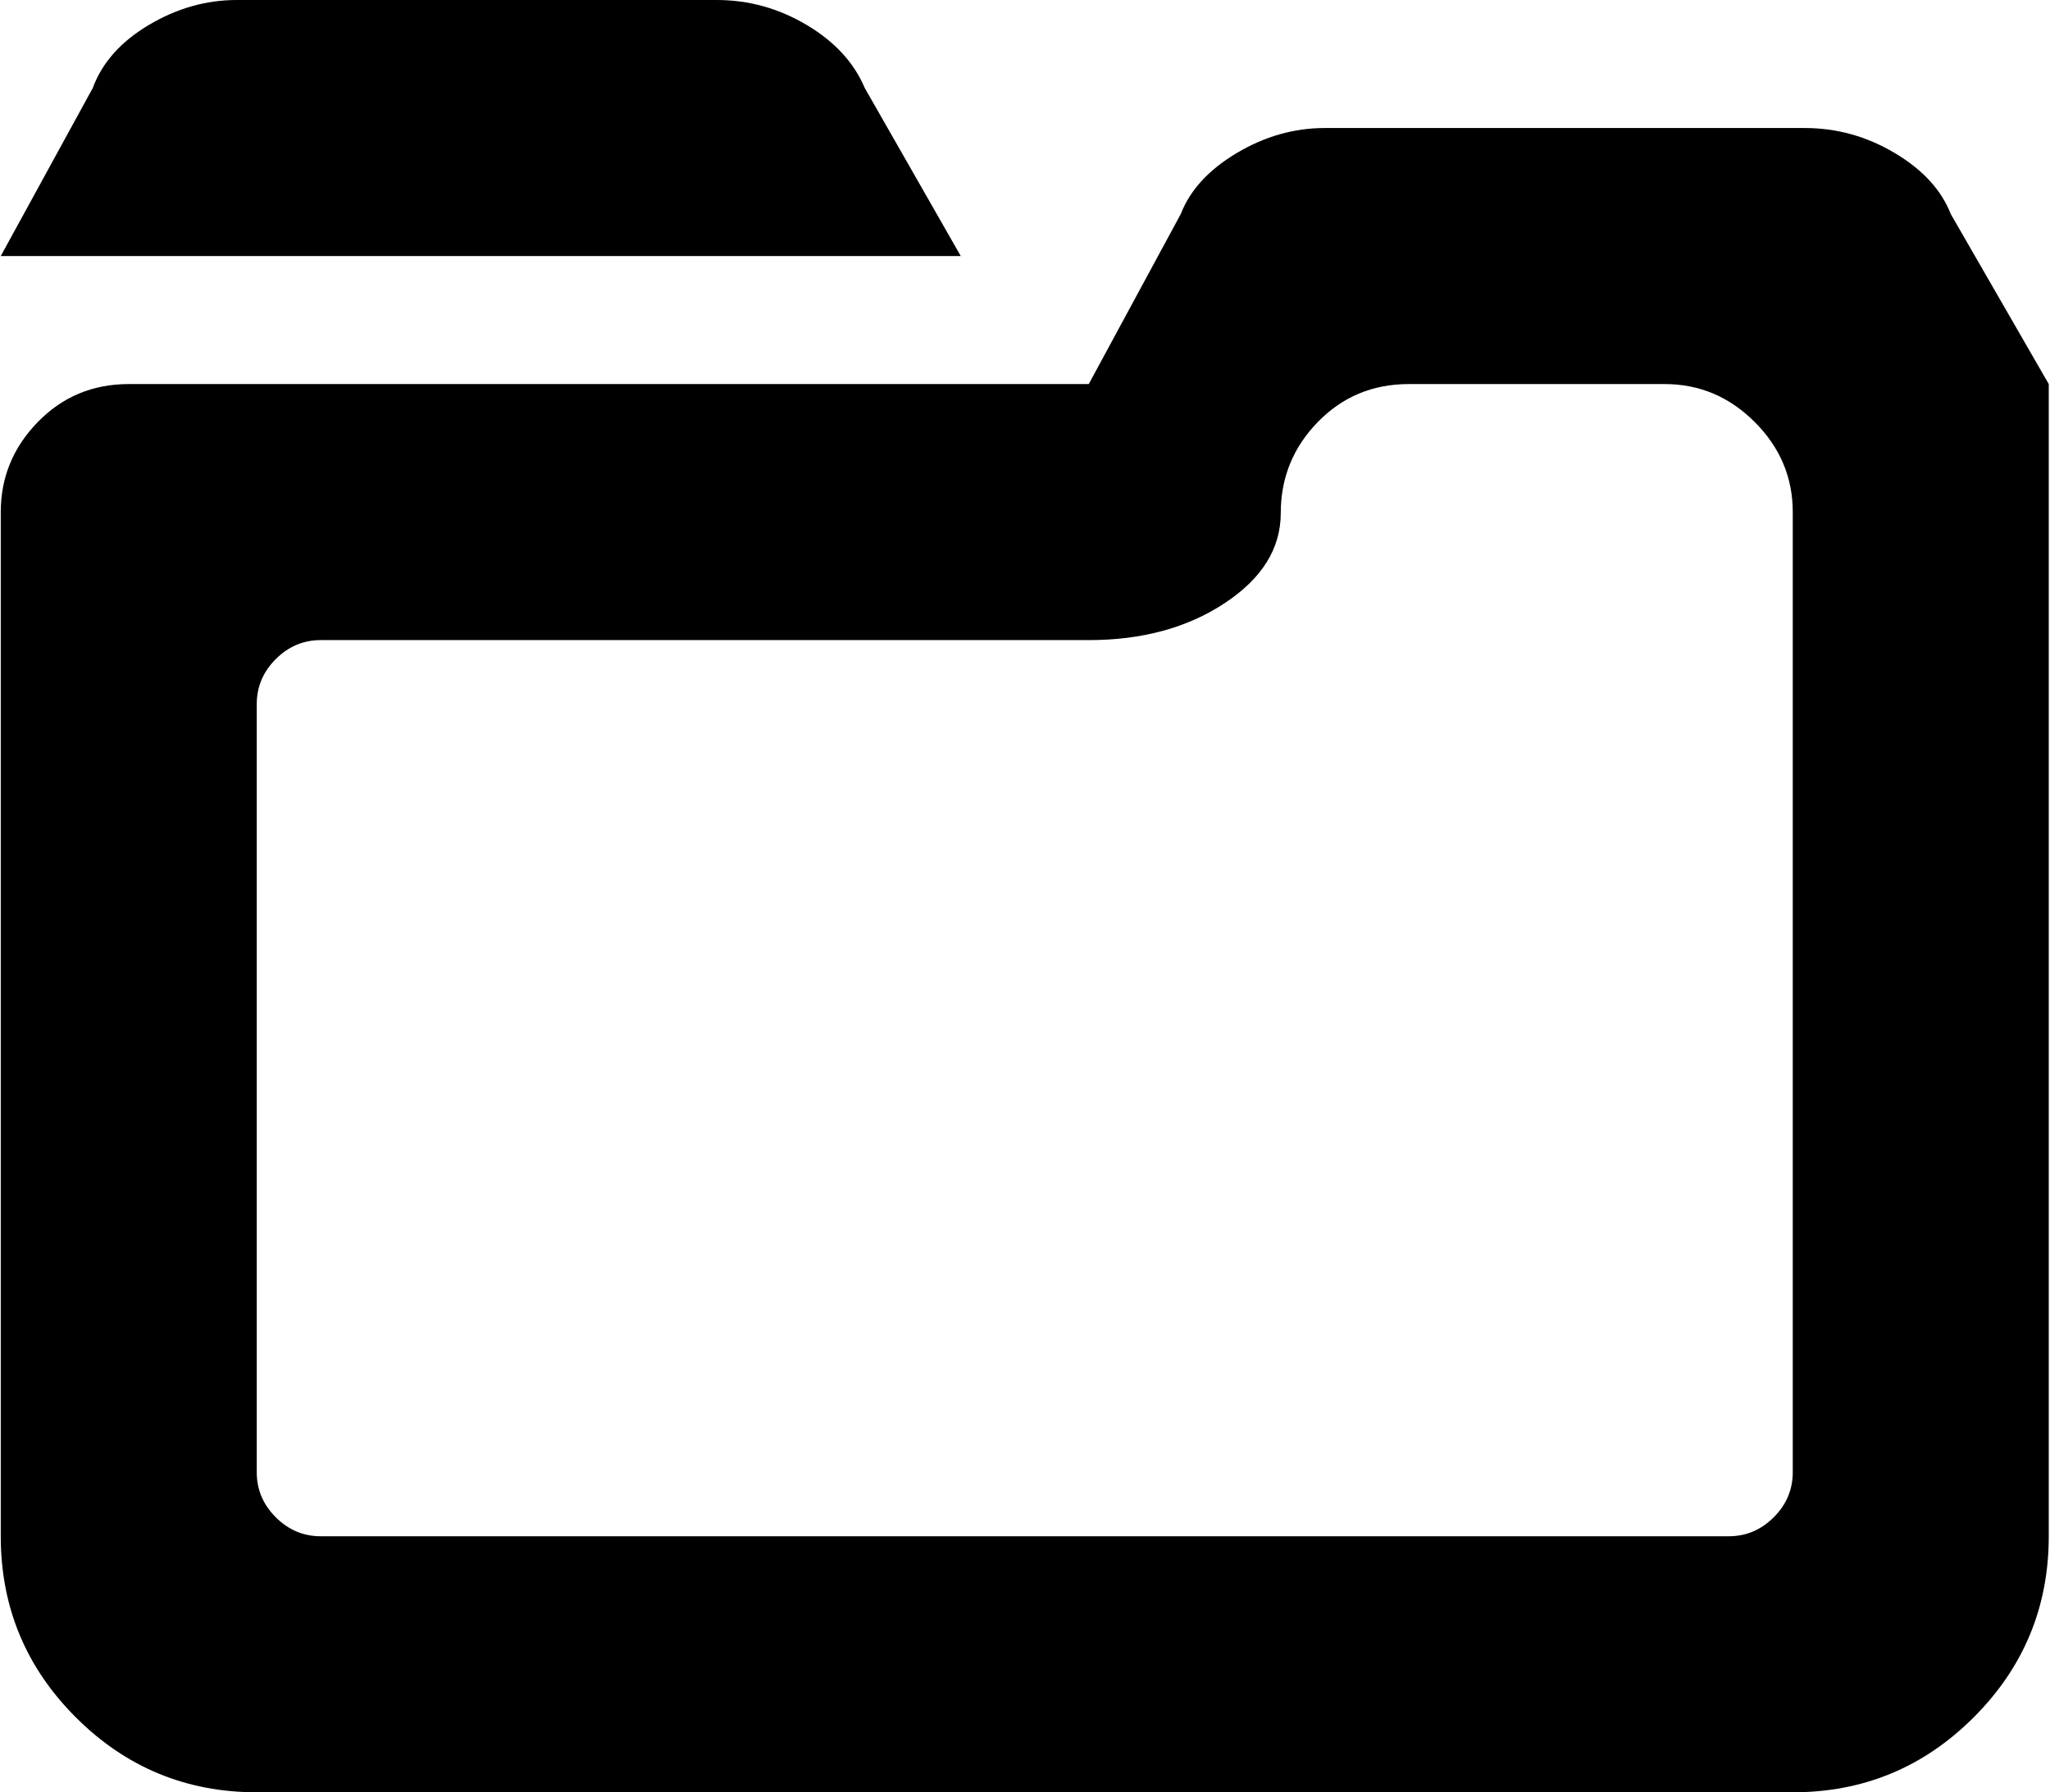 <svg xmlns="http://www.w3.org/2000/svg" xmlns:xlink="http://www.w3.org/1999/xlink" width="1025" height="896" viewBox="0 0 1025 896"><path fill="currentColor" d="M896.38 896h-768q-53 0-90.5-37.5T.38 768V256q0-26 18.5-45t45.5-19h480l46-85q7-18 28-30.5t44-12.5h240q24 0 45 12.5t28 30.5l49 85v576q0 53-37.5 90.5t-90.5 37.5m0-640q0-26-19-45t-45-19h-128q-27 0-45.5 19t-18.5 45.5t-28 45t-68 18.5h-384q-13 0-22.5 9.5t-9.5 22.5v384q0 13 9.5 22.5t22.5 9.5h704q13 0 22.5-9.5t9.5-22.5zm-850-212q7-19 28-31.5t44-12.5h240q24 0 45 12.5t29 31.5l48 84H.38z"/></svg>
